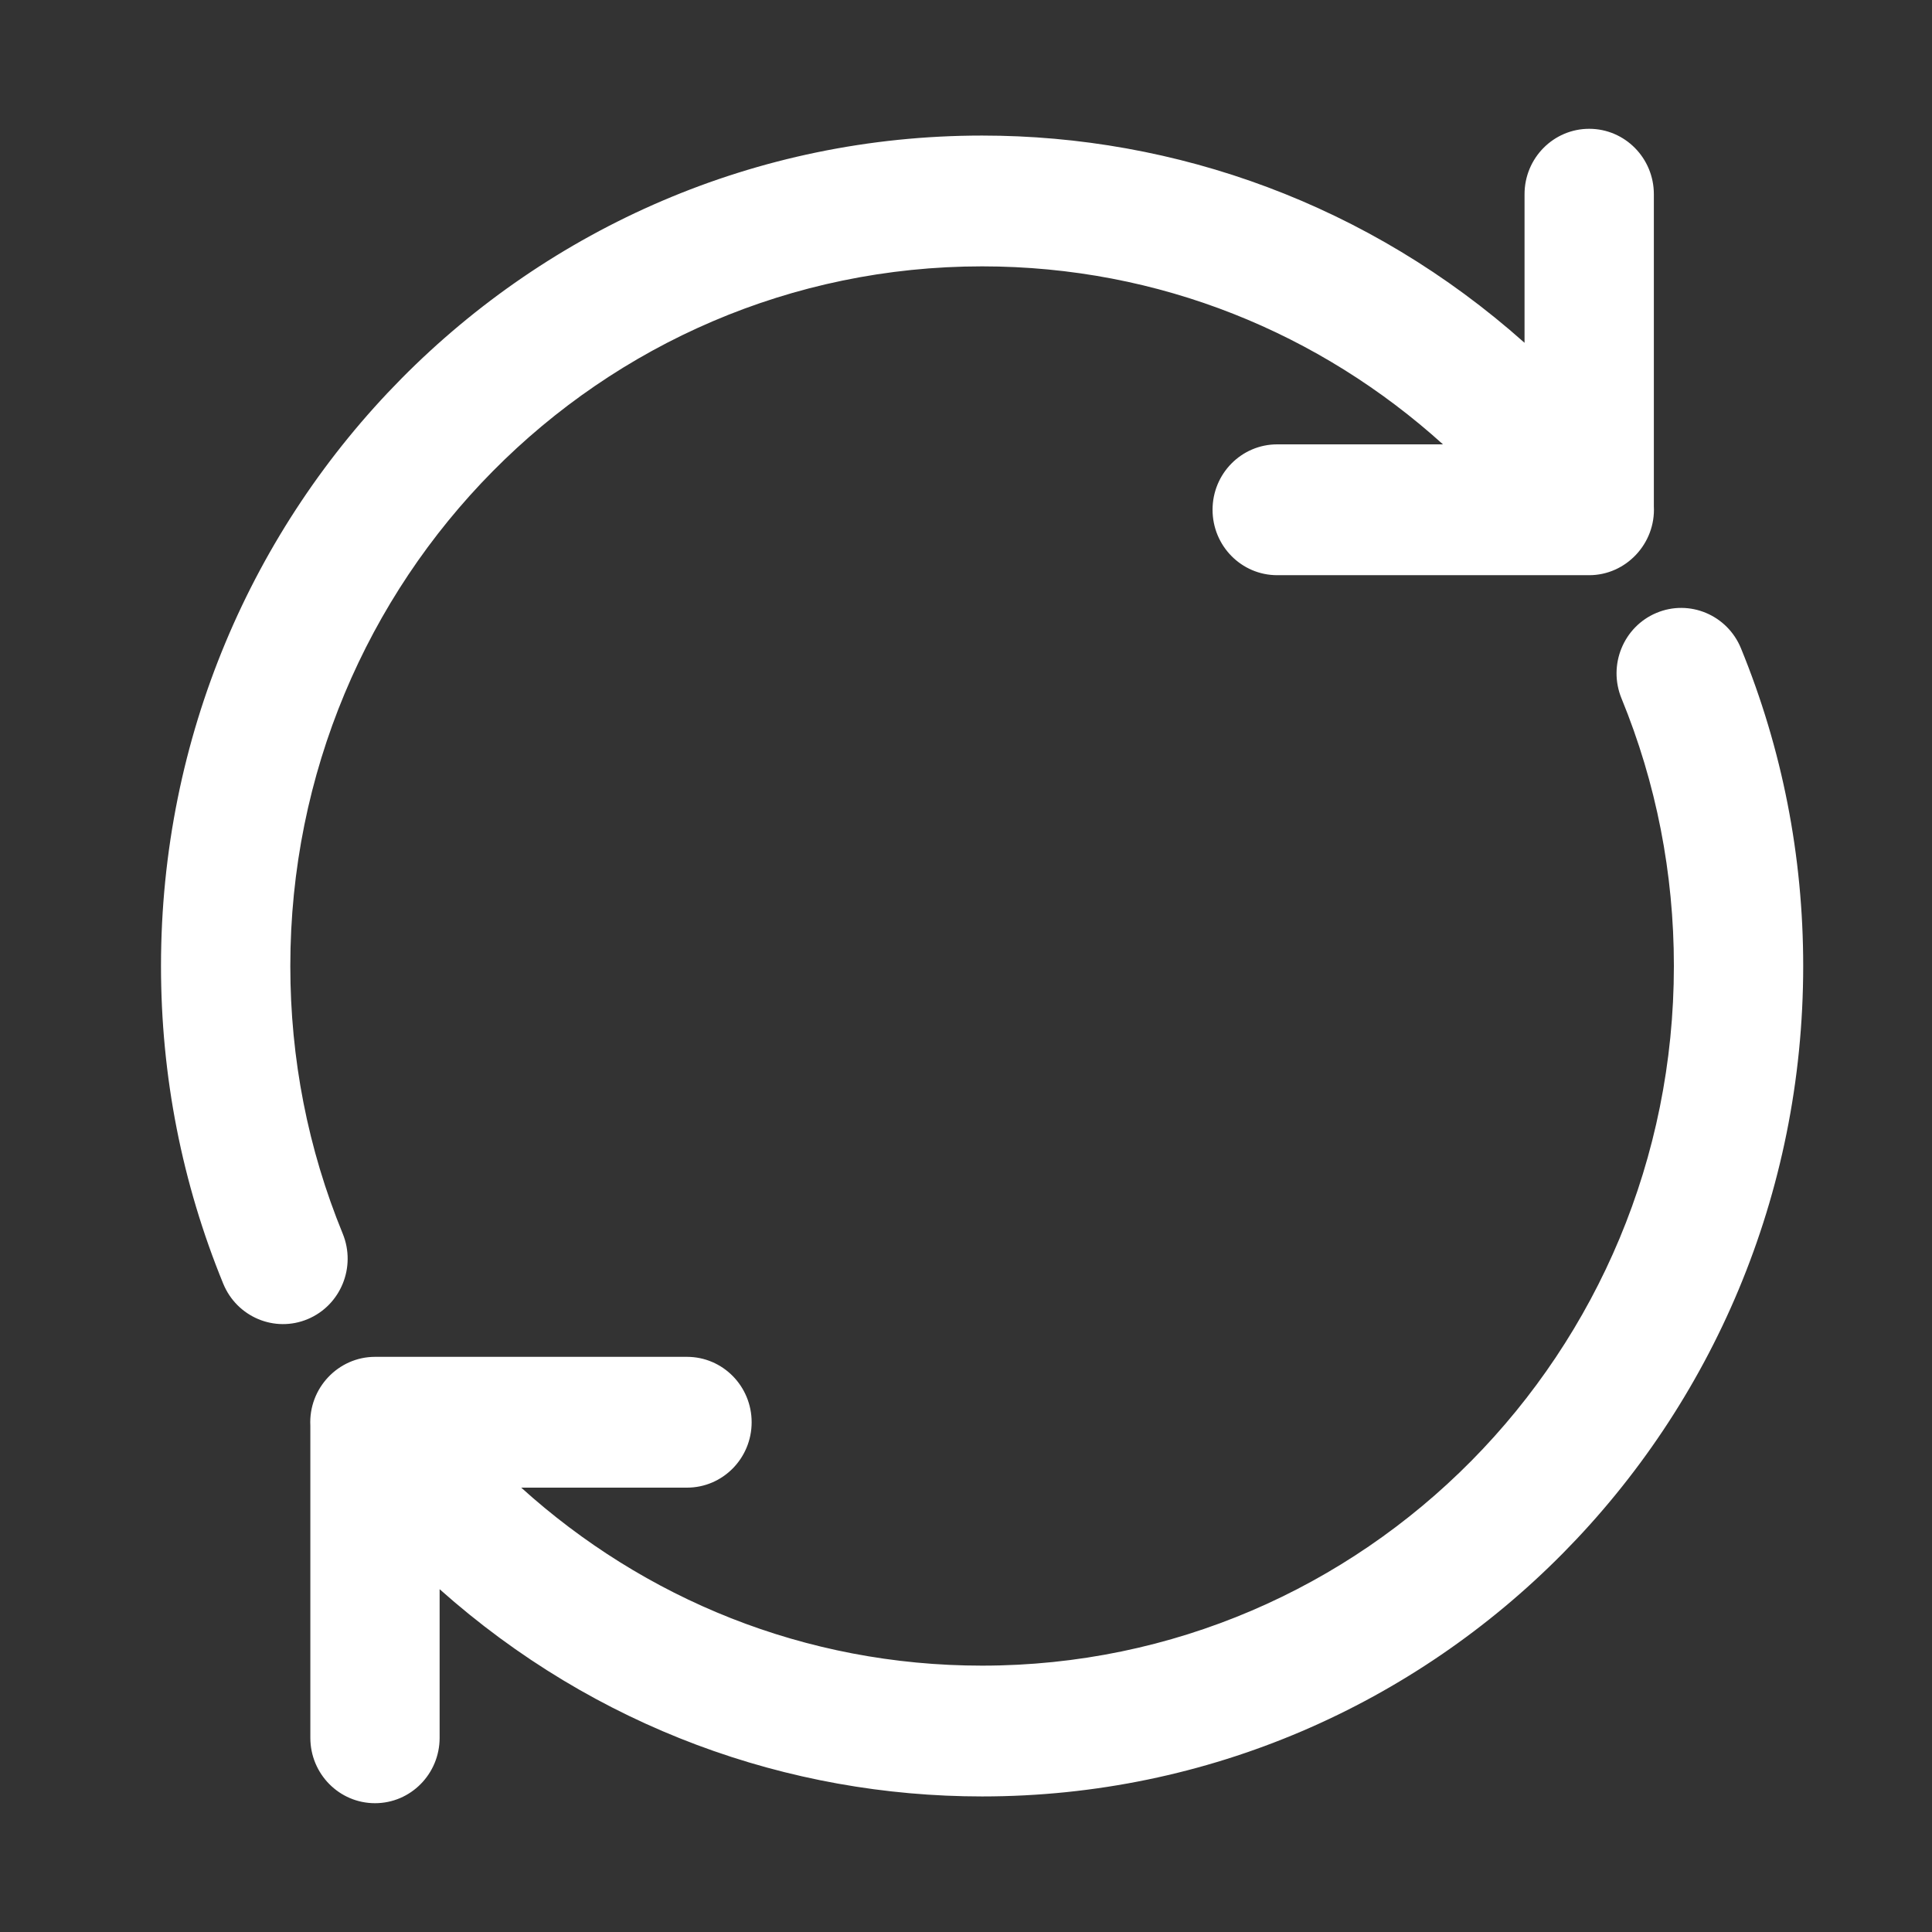 <svg width="60" height="60" viewBox="0 0 60 60" fill="none" xmlns="http://www.w3.org/2000/svg">
<rect x="0" y="0" width="60" height="60" fill="#333333" stroke="none"/>
<path d="M9.557 40.966C8.532 41.396 7.358 40.902 6.933 39.867C5.651 36.736 5 33.416 5 30C5 15.741 16.41 4.21 30.5 4.21C36.5 4.21 42.502 6.331 47.346 10.646V6.031C47.346 4.909 48.246 4 49.354 4C50.463 4 51.362 4.909 51.362 6.031V15.721C51.423 16.881 50.495 17.863 49.354 17.863H39.664C38.555 17.863 37.657 16.953 37.657 15.831C37.657 14.709 38.555 13.8 39.664 13.8H44.813C41.003 10.357 36.019 8.272 30.5 8.272C18.625 8.272 9.016 17.992 9.016 30C9.016 32.88 9.563 35.676 10.643 38.311C11.068 39.348 10.582 40.536 9.557 40.966ZM54.067 20.133C53.642 19.097 52.467 18.605 51.443 19.034C50.418 19.464 49.932 20.653 50.357 21.689C51.437 24.324 51.984 27.12 51.984 30C51.984 42.008 42.376 51.728 30.5 51.728C24.982 51.728 19.997 49.643 16.187 46.2H21.335C22.445 46.2 23.343 45.29 23.343 44.169C23.343 43.047 22.445 42.138 21.335 42.138H11.646C10.508 42.138 9.577 43.11 9.638 44.279V53.969C9.638 55.091 10.537 56 11.646 56C12.754 56 13.653 55.091 13.653 53.969V49.354C18.498 53.669 24.5 55.79 30.5 55.79C44.59 55.79 56 44.259 56 30C56 26.584 55.349 23.264 54.067 20.133Z" fill="white"/>
</svg>
